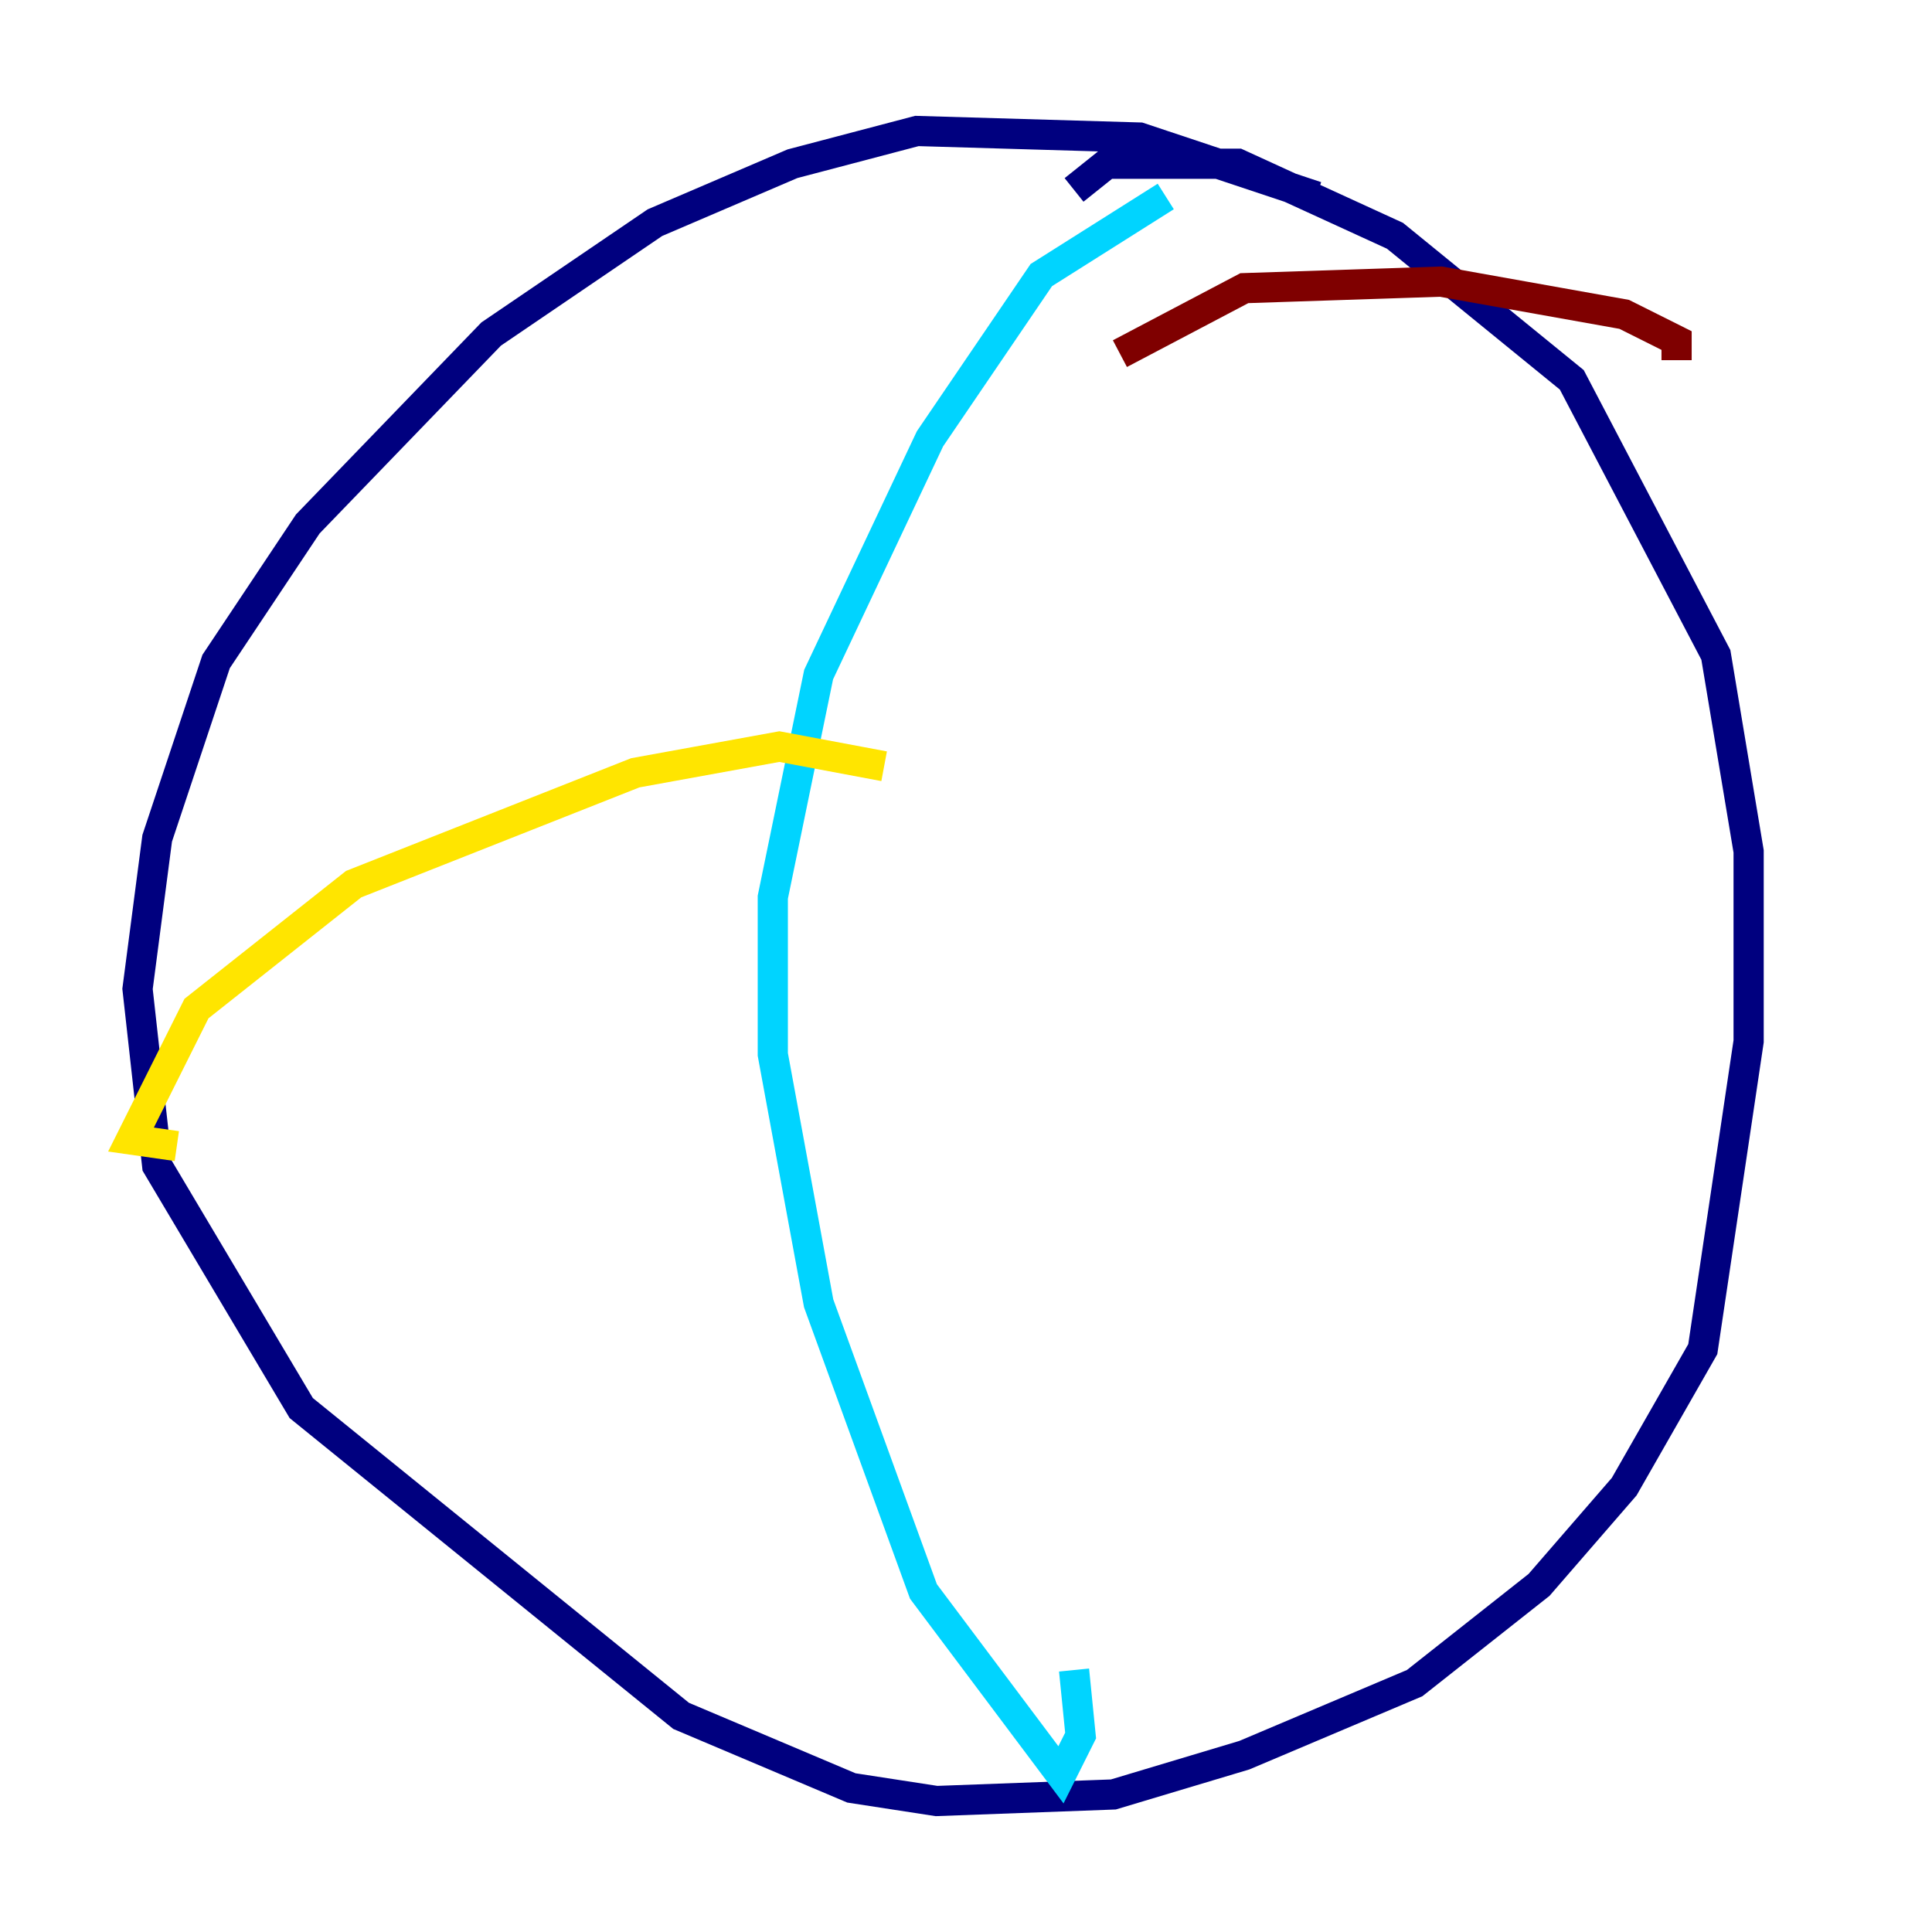 <?xml version="1.0" encoding="utf-8" ?>
<svg baseProfile="tiny" height="128" version="1.2" viewBox="0,0,128,128" width="128" xmlns="http://www.w3.org/2000/svg" xmlns:ev="http://www.w3.org/2001/xml-events" xmlns:xlink="http://www.w3.org/1999/xlink"><defs /><polyline fill="none" points="87.214,13.017 75.498,9.112 60.746,8.678 52.502,10.848 43.39,14.752 32.542,22.129 20.393,34.712 14.319,43.824 10.414,55.539 9.112,65.519 10.414,77.234 19.959,93.288 45.125,113.681 56.407,118.454 62.047,119.322 73.763,118.888 82.441,116.285 93.722,111.512 101.966,105.003 107.607,98.495 112.814,89.383 115.851,68.99 115.851,56.407 113.681,43.39 104.136,25.166 92.42,15.62 82.007,10.848 73.329,10.848 71.159,12.583" stroke="#00007f" stroke-width="2" /><polyline fill="none" points="77.234,13.017 68.99,18.224 61.614,29.071 54.237,44.691 51.2,59.444 51.2,69.858 54.237,86.346 61.18,105.437 70.291,117.586 71.593,114.983 71.159,110.644" stroke="#00d4ff" stroke-width="2" /><polyline fill="none" points="58.576,50.766 51.634,49.464 42.088,51.2 23.43,58.576 13.017,66.82 8.678,75.498 11.715,75.932" stroke="#ffe500" stroke-width="2" /><polyline fill="none" points="74.197,23.43 82.441,19.091 95.458,18.658 107.607,20.827 111.078,22.563 111.078,23.864" stroke="#7f0000" stroke-width="2" /></svg>